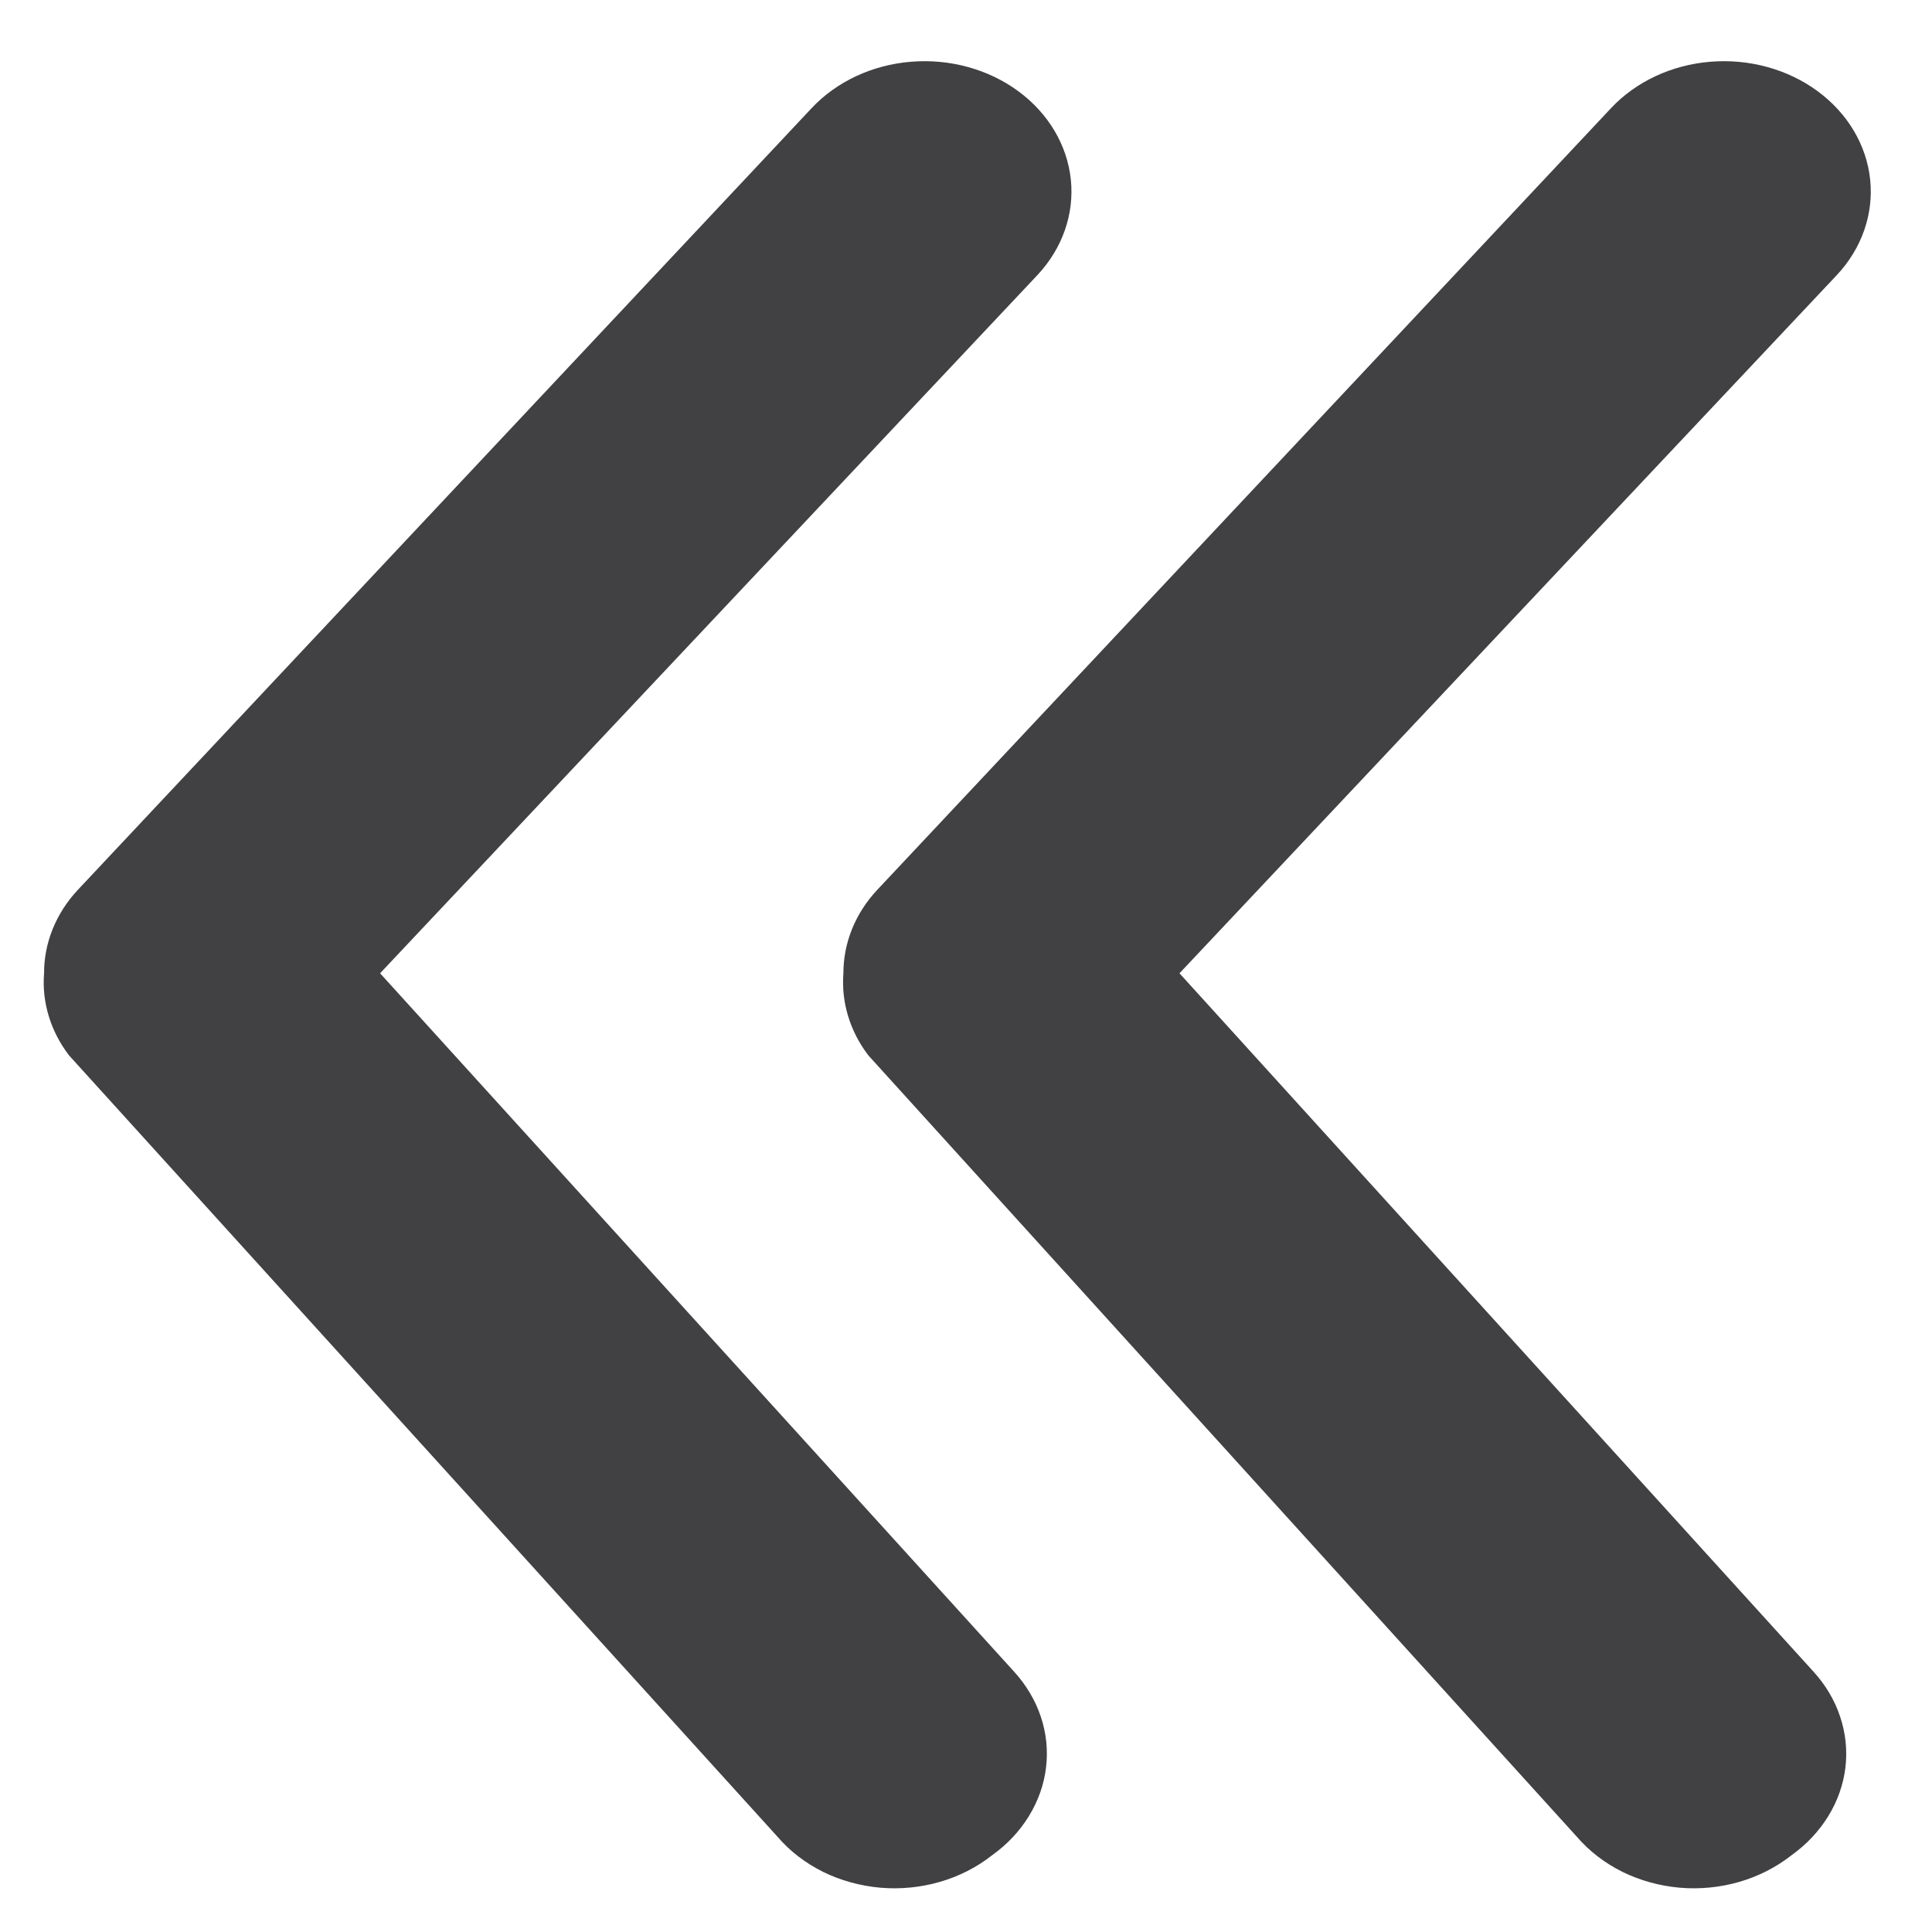 <svg width="26" height="26" viewBox="0 0 26 26" fill="none" xmlns="http://www.w3.org/2000/svg">
<path d="M0.593 13.098C0.592 12.688 0.753 12.291 1.047 11.976L10.921 1.457C11.256 1.099 11.738 0.873 12.26 0.831C12.782 0.788 13.302 0.931 13.706 1.229C14.109 1.526 14.363 1.954 14.411 2.418C14.459 2.881 14.297 3.343 13.962 3.701L5.115 13.098L13.646 22.495C13.81 22.675 13.933 22.881 14.007 23.103C14.081 23.324 14.105 23.556 14.077 23.786C14.05 24.016 13.971 24.238 13.846 24.441C13.722 24.644 13.553 24.823 13.35 24.968C13.147 25.128 12.909 25.25 12.65 25.325C12.392 25.4 12.119 25.427 11.848 25.404C11.578 25.38 11.315 25.308 11.077 25.191C10.84 25.073 10.632 24.914 10.467 24.722L0.929 14.203C0.681 13.878 0.562 13.489 0.593 13.098Z" fill="#414042"/>
<path d="M11.35 13.098C11.35 12.688 11.51 12.291 11.805 11.976L21.679 1.457C22.014 1.099 22.496 0.873 23.018 0.831C23.54 0.788 24.06 0.931 24.463 1.229C24.866 1.526 25.12 1.954 25.168 2.418C25.216 2.881 25.055 3.343 24.72 3.701L15.873 13.098L24.404 22.495C24.568 22.675 24.691 22.881 24.764 23.103C24.838 23.324 24.862 23.556 24.835 23.786C24.807 24.016 24.729 24.238 24.604 24.441C24.479 24.644 24.311 24.823 24.108 24.968C23.905 25.128 23.666 25.25 23.408 25.325C23.15 25.4 22.877 25.427 22.606 25.404C22.335 25.38 22.073 25.308 21.835 25.191C21.597 25.073 21.39 24.914 21.224 24.722L11.686 14.203C11.438 13.878 11.32 13.489 11.35 13.098Z" fill="#414042"/>
</svg>
